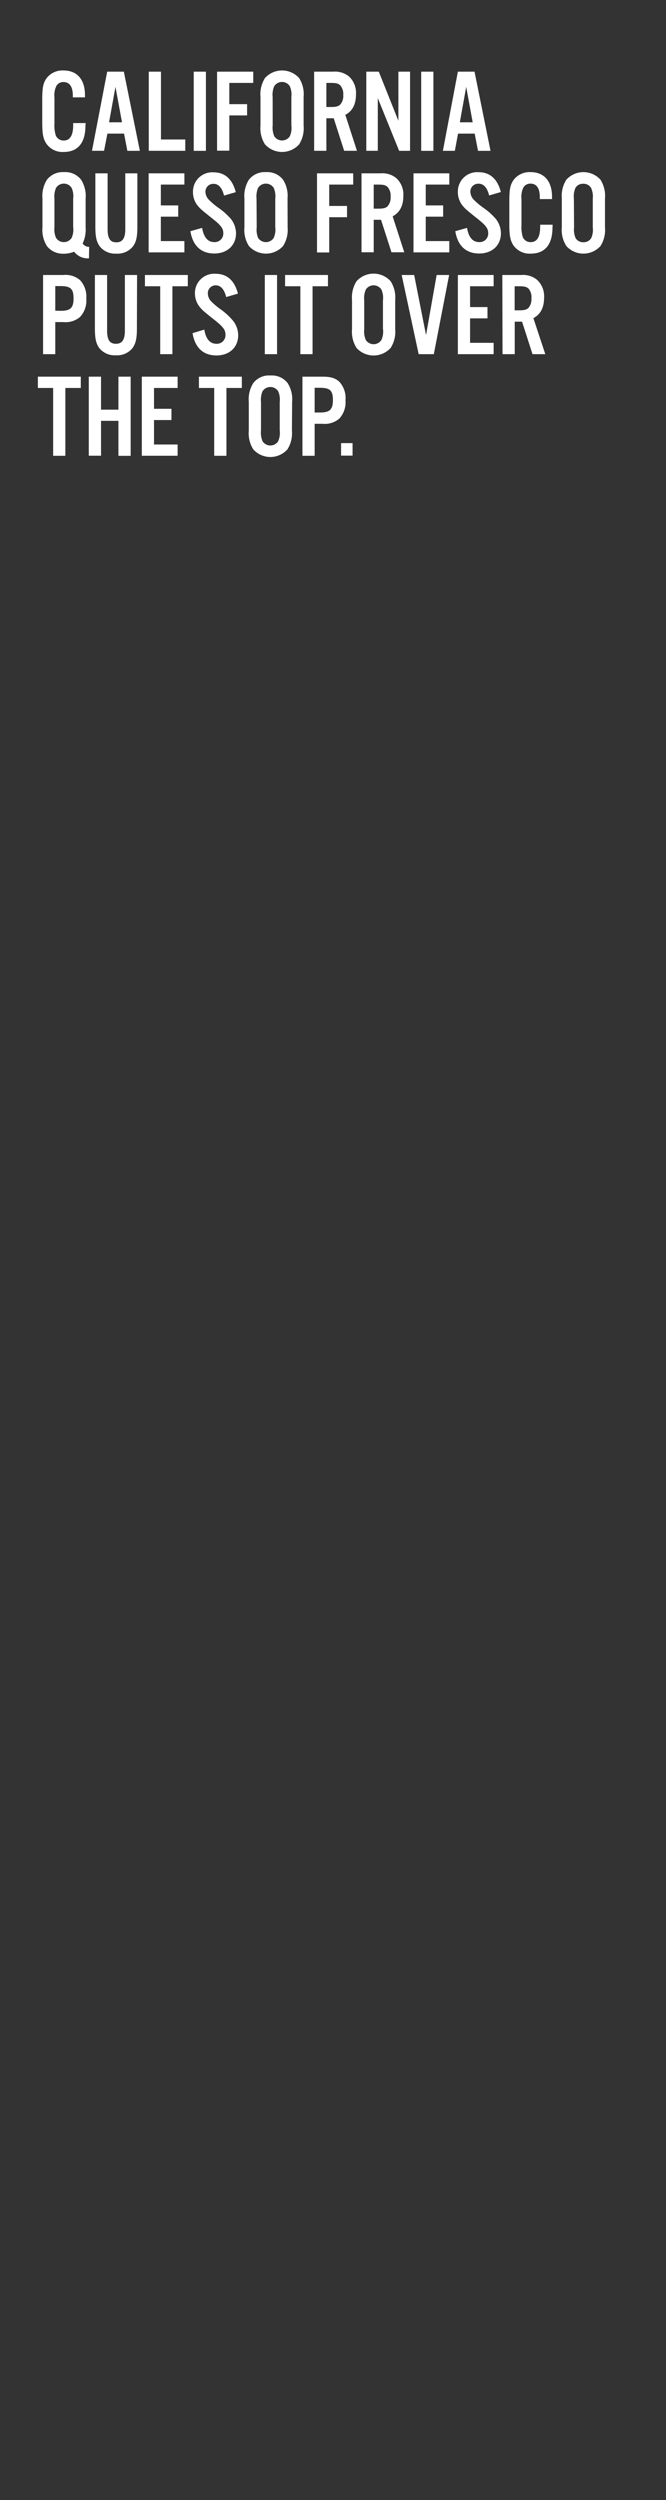 <svg xmlns="http://www.w3.org/2000/svg" width="160" height="600" viewBox="0 0 160 600">
  <rect x="0" y="0" width="160" height="600" fill="#333333" stroke="none"/>
  <g>
    <rect width="160" height="600" fill="none"/>
    <g>
      <path d="M20.52,30.18c0,4.1-1.8,6.29-5.21,6.29a4.7,4.7,0,0,1-4.25-2.11c-.71-1.16-.91-2.27-.91-5.09V23.94c0-3,.23-4.07,1.11-5.26a4.81,4.81,0,0,1,4-1.77c3.24,0,5.15,2.16,5.15,5.89v.57H17.5V23c0-2.17-.77-3.31-2.25-3.31a1.9,1.9,0,0,0-1.71.94,5.12,5.12,0,0,0-.46,2.74v6.32a8,8,0,0,0,.32,2.81,2,2,0,0,0,1.91,1.23c1.5,0,2.27-1.23,2.27-3.7,0-.09,0-.29,0-.49h3Z" fill="#fff"/>
      <path d="M25.75,17.2h4l3.85,19h-3l-.8-4.13h-4L25,36.19H22.1Zm3.56,12.15-1.57-8.51L26.2,29.35Z" fill="#fff"/>
      <path d="M35.74,17.2h2.93V33.48h5.84v2.71H35.74Z" fill="#fff"/>
      <path d="M46.54,17.2h2.93v19H46.54Z" fill="#fff"/>
      <path d="M52.15,17.2h8.69v2.7H55.09V25h4.27v2.7H55.09v8.46H52.15Z" fill="#fff"/>
      <path d="M72.94,30.15a7.22,7.22,0,0,1-1.08,4.5,5.53,5.53,0,0,1-8.2,0,7.22,7.22,0,0,1-1.08-4.5V23.23a7.24,7.24,0,0,1,1.08-4.5,5.53,5.53,0,0,1,8.2,0,7.24,7.24,0,0,1,1.08,4.5Zm-7.43-.06a5.29,5.29,0,0,0,.37,2.59,2.23,2.23,0,0,0,3.76,0A4.88,4.88,0,0,0,70,30.09v-6.8a5,5,0,0,0-.37-2.59,2.23,2.23,0,0,0-3.76,0,5.29,5.29,0,0,0-.37,2.59Z" fill="#fff"/>
      <path d="M75.47,17.2h4.59a5.32,5.32,0,0,1,3.76,1.13,5.38,5.38,0,0,1,1.7,4.3c0,2.4-.85,4.05-2.56,4.93l2.79,8.63H82.68l-2.51-7.81H78.41v7.81H75.47Zm4,8.48c1.25,0,1.82-.14,2.28-.6a3.09,3.09,0,0,0,.71-2.28,3.11,3.11,0,0,0-.71-2.3c-.46-.46-1-.6-2.28-.6H78.41v5.78Z" fill="#fff"/>
      <path d="M88,17.2h3L95.71,29V17.2h2.8v19H95.89L90.76,23.54V36.19H88Z" fill="#fff"/>
      <path d="M101.19,17.2h2.93v19h-2.93Z" fill="#fff"/>
      <path d="M110,17.2h4l3.84,19h-3l-.8-4.13h-4l-.77,4.13h-2.87Zm3.56,12.15L112,20.84l-1.53,8.51Z" fill="#fff"/>
      <path d="M21.37,62a4.1,4.1,0,0,1-3.56-1.59,6.57,6.57,0,0,1-2.53.48,4.86,4.86,0,0,1-4-1.82,7.29,7.29,0,0,1-1.08-4.5V47.63a7.33,7.33,0,0,1,1.08-4.5,4.8,4.8,0,0,1,4.1-1.82,4.78,4.78,0,0,1,4.1,1.82,7.26,7.26,0,0,1,1.09,4.5v6.92a7.83,7.83,0,0,1-.72,3.9,1.9,1.9,0,0,0,1.57.8ZM13.08,54.5a5.16,5.16,0,0,0,.38,2.59,2.23,2.23,0,0,0,3.75,0,4.8,4.8,0,0,0,.37-2.59V47.69a4.84,4.84,0,0,0-.37-2.59,2.22,2.22,0,0,0-3.75,0,5.14,5.14,0,0,0-.38,2.59Z" fill="#fff"/>
      <path d="M33,54.47c0,2.39-.28,3.61-1.08,4.69a4.73,4.73,0,0,1-4,1.71,4.7,4.7,0,0,1-3.93-1.71c-.79-1.08-1.08-2.3-1.08-4.69V41.6h2.94V55c0,2.22.62,3.16,2.1,3.16S30.1,57.17,30.1,55V41.6H33Z" fill="#fff"/>
      <path d="M35.71,41.6H44.3v2.7H38.64v5h4.18V52H38.64v5.86H44.3v2.71H35.71Z" fill="#fff"/>
      <path d="M48.56,54.69c.37,2.25,1.36,3.42,2.93,3.42A2.06,2.06,0,0,0,53.65,56c0-1.2-.57-1.94-2.82-3.7-2.64-2.11-2.73-2.2-3.47-3.11a5.15,5.15,0,0,1-1-3.16,4.63,4.63,0,0,1,4.95-4.67c2.71,0,4.53,1.63,5.33,4.76l-2.82.82c-.46-1.85-1.31-2.82-2.51-2.82A1.89,1.89,0,0,0,49.35,46a2.86,2.86,0,0,0,.8,1.91A16.75,16.75,0,0,0,52.66,50a16,16,0,0,1,2.82,2.56A5.65,5.65,0,0,1,56.7,56c0,2.88-2.11,4.84-5.21,4.84s-5.15-1.76-5.75-5.35Z" fill="#fff"/>
      <path d="M69.1,54.55A7.22,7.22,0,0,1,68,59.05a5.53,5.53,0,0,1-8.2,0,7.22,7.22,0,0,1-1.08-4.5V47.63a7.26,7.26,0,0,1,1.08-4.5,4.8,4.8,0,0,1,4.1-1.82A4.79,4.79,0,0,1,68,43.13a7.26,7.26,0,0,1,1.08,4.5Zm-7.43,0A5.31,5.31,0,0,0,62,57.09a2.24,2.24,0,0,0,3.76,0,4.9,4.9,0,0,0,.37-2.59V47.69a5,5,0,0,0-.37-2.59,2.23,2.23,0,0,0-3.76,0,5.29,5.29,0,0,0-.37,2.59Z" fill="#fff"/>
      <path d="M76.16,41.6h8.69v2.7H79.09v5.13h4.28v2.7H79.09v8.46H76.16Z" fill="#fff"/>
      <path d="M86.85,41.6h4.58a5.25,5.25,0,0,1,3.76,1.14A5.34,5.34,0,0,1,96.9,47c0,2.39-.86,4-2.57,4.92l2.79,8.63H94.05l-2.51-7.8H89.78v7.8H86.85Zm4,8.48c1.25,0,1.82-.14,2.28-.6a3.07,3.07,0,0,0,.71-2.27,3.12,3.12,0,0,0-.71-2.31c-.46-.46-1-.6-2.28-.6H89.78v5.78Z" fill="#fff"/>
      <path d="M99.34,41.6h8.6v2.7h-5.66v5h4.18V52h-4.18v5.86h5.66v2.71h-8.6Z" fill="#fff"/>
      <path d="M112.2,54.69c.37,2.25,1.36,3.42,2.93,3.42A2.06,2.06,0,0,0,117.29,56c0-1.2-.57-1.94-2.82-3.7-2.64-2.11-2.73-2.2-3.47-3.11A5.15,5.15,0,0,1,110,46a4.63,4.63,0,0,1,5-4.67c2.7,0,4.53,1.63,5.32,4.76l-2.81.82c-.46-1.85-1.31-2.82-2.51-2.82A1.89,1.89,0,0,0,113,46a2.86,2.86,0,0,0,.8,1.91,17,17,0,0,0,2.5,2.08,15.32,15.32,0,0,1,2.82,2.56A5.6,5.6,0,0,1,120.34,56c0,2.88-2.11,4.84-5.21,4.84s-5.16-1.76-5.75-5.35Z" fill="#fff"/>
      <path d="M132.73,54.58c0,4.1-1.8,6.29-5.21,6.29a4.72,4.72,0,0,1-4.25-2.1c-.71-1.17-.91-2.28-.91-5.1V48.35c0-3,.23-4.08,1.11-5.27a4.81,4.81,0,0,1,4-1.77c3.24,0,5.15,2.17,5.15,5.9v.57h-2.93v-.4c0-2.17-.77-3.31-2.25-3.31a1.92,1.92,0,0,0-1.71.94,5.15,5.15,0,0,0-.45,2.74v6.32a8.13,8.13,0,0,0,.31,2.82,2,2,0,0,0,1.91,1.22c1.51,0,2.27-1.22,2.27-3.7a4.75,4.75,0,0,0,0-.48h3Z" fill="#fff"/>
      <path d="M145.34,54.55a7.22,7.22,0,0,1-1.08,4.5,5.53,5.53,0,0,1-8.2,0,7.22,7.22,0,0,1-1.09-4.5V47.63a7.26,7.26,0,0,1,1.09-4.5,5.53,5.53,0,0,1,8.2,0,7.26,7.26,0,0,1,1.08,4.5Zm-7.43,0a5.19,5.19,0,0,0,.37,2.59,2.1,2.1,0,0,0,1.88,1,2.12,2.12,0,0,0,1.88-1,4.9,4.9,0,0,0,.37-2.59V47.69A5,5,0,0,0,142,45.1a2.11,2.11,0,0,0-1.88-1,2.09,2.09,0,0,0-1.88,1,5.17,5.17,0,0,0-.37,2.59Z" fill="#fff"/>
      <path d="M10.35,66h4.87a5.35,5.35,0,0,1,4,1.22,5.82,5.82,0,0,1,1.51,4.45,5.78,5.78,0,0,1-1.51,4.41,5.35,5.35,0,0,1-4,1.22H13.28V85H10.35Zm4.22,8.6c2.36,0,3.1-.71,3.1-3s-.74-2.94-3.1-2.94H13.28v5.9Z" fill="#fff"/>
      <path d="M32.89,78.87c0,2.39-.29,3.61-1.08,4.7a4.77,4.77,0,0,1-4,1.7,4.71,4.71,0,0,1-3.93-1.7c-.8-1.09-1.08-2.31-1.08-4.7V66h2.93V79.35c0,2.22.63,3.16,2.11,3.16S30,81.57,30,79.35V66h2.93Z" fill="#fff"/>
      <path d="M38.49,68.7H34.82V66h10.3v2.7h-3.7V85H38.49Z" fill="#fff"/>
      <path d="M49.08,79.1c.37,2.25,1.36,3.41,2.93,3.41a2.06,2.06,0,0,0,2.16-2.16c0-1.2-.57-1.94-2.81-3.7-2.65-2.11-2.74-2.19-3.48-3.11a5.15,5.15,0,0,1-1.05-3.16,4.63,4.63,0,0,1,5-4.67c2.71,0,4.53,1.63,5.33,4.76l-2.82.82c-.46-1.85-1.31-2.81-2.51-2.81a1.87,1.87,0,0,0-1.9,1.93,2.85,2.85,0,0,0,.79,1.91,18.14,18.14,0,0,0,2.51,2.08A16,16,0,0,1,56,77a5.59,5.59,0,0,1,1.22,3.47c0,2.88-2.11,4.84-5.21,4.84s-5.15-1.76-5.75-5.35Z" fill="#fff"/>
      <path d="M63.62,66h2.94V85H63.62Z" fill="#fff"/>
      <path d="M72.16,68.7H68.49V66h10.3v2.7h-3.7V85H72.16Z" fill="#fff"/>
      <path d="M94.94,79a7.22,7.22,0,0,1-1.09,4.5,5.53,5.53,0,0,1-8.2,0A7.29,7.29,0,0,1,84.57,79V72a7.29,7.29,0,0,1,1.08-4.5,5.51,5.51,0,0,1,8.2,0A7.22,7.22,0,0,1,94.94,72Zm-7.44,0a5.14,5.14,0,0,0,.38,2.59,2.23,2.23,0,0,0,3.75,0A4.8,4.8,0,0,0,92,78.9V72.09a4.84,4.84,0,0,0-.37-2.59,2.23,2.23,0,0,0-3.75,0,5.14,5.14,0,0,0-.38,2.59Z" fill="#fff"/>
      <path d="M96.5,66h3l2.85,14.43L104.9,66h3l-3.68,19h-3.64Z" fill="#fff"/>
      <path d="M110,66h8.59v2.7h-5.66v5h4.18v2.71h-4.18v5.87h5.66V85H110Z" fill="#fff"/>
      <path d="M120.68,66h4.58A5.25,5.25,0,0,1,129,67.14a5.35,5.35,0,0,1,1.71,4.3c0,2.39-.86,4-2.57,4.92L131,85h-3.07l-2.51-7.8h-1.76V85h-2.93Zm4,8.48c1.25,0,1.82-.14,2.28-.59a3.12,3.12,0,0,0,.71-2.28A3.15,3.15,0,0,0,127,69.3c-.46-.45-1-.6-2.28-.6h-1.08v5.78Z" fill="#fff"/>
      <path d="M12.77,93.11H9.1V90.4H19.41v2.71H15.7v16.28H12.77Z" fill="#fff"/>
      <path d="M21.33,90.4h2.94v7.92h4.18V90.4h2.94v19H28.45V101H24.27v8.37H21.33Z" fill="#fff"/>
      <path d="M34.07,90.4h8.6v2.71H37v5h4.19v2.7H37v5.87h5.67v2.7h-8.6Z" fill="#fff"/>
      <path d="M51.46,93.11H47.79V90.4H58.1v2.71H54.4v16.28H51.46Z" fill="#fff"/>
      <path d="M70.13,103.36a7.21,7.21,0,0,1-1.08,4.49,5.51,5.51,0,0,1-8.2,0,7.21,7.21,0,0,1-1.08-4.49V96.44a7.22,7.22,0,0,1,1.08-4.5A4.76,4.76,0,0,1,65,90.12a4.76,4.76,0,0,1,4.1,1.82,7.22,7.22,0,0,1,1.08,4.5Zm-7.43-.06a5.29,5.29,0,0,0,.37,2.59,2.23,2.23,0,0,0,3.76,0,4.88,4.88,0,0,0,.37-2.59V96.49a5,5,0,0,0-.37-2.59,2.24,2.24,0,0,0-3.76,0,5.31,5.31,0,0,0-.37,2.59Z" fill="#fff"/>
      <path d="M72.66,90.4h4.87c1.91,0,3.1.37,4,1.23A5.79,5.79,0,0,1,83,96.07a5.78,5.78,0,0,1-1.5,4.41,5.35,5.35,0,0,1-4,1.23H75.59v7.68H72.66ZM76.87,99c2.37,0,3.11-.71,3.11-3s-.74-2.93-3.11-2.93H75.59V99Z" fill="#fff"/>
      <path d="M81.94,106.35H84.7v3H81.94Z" fill="#fff"/>
    </g>
  </g>
</svg>
